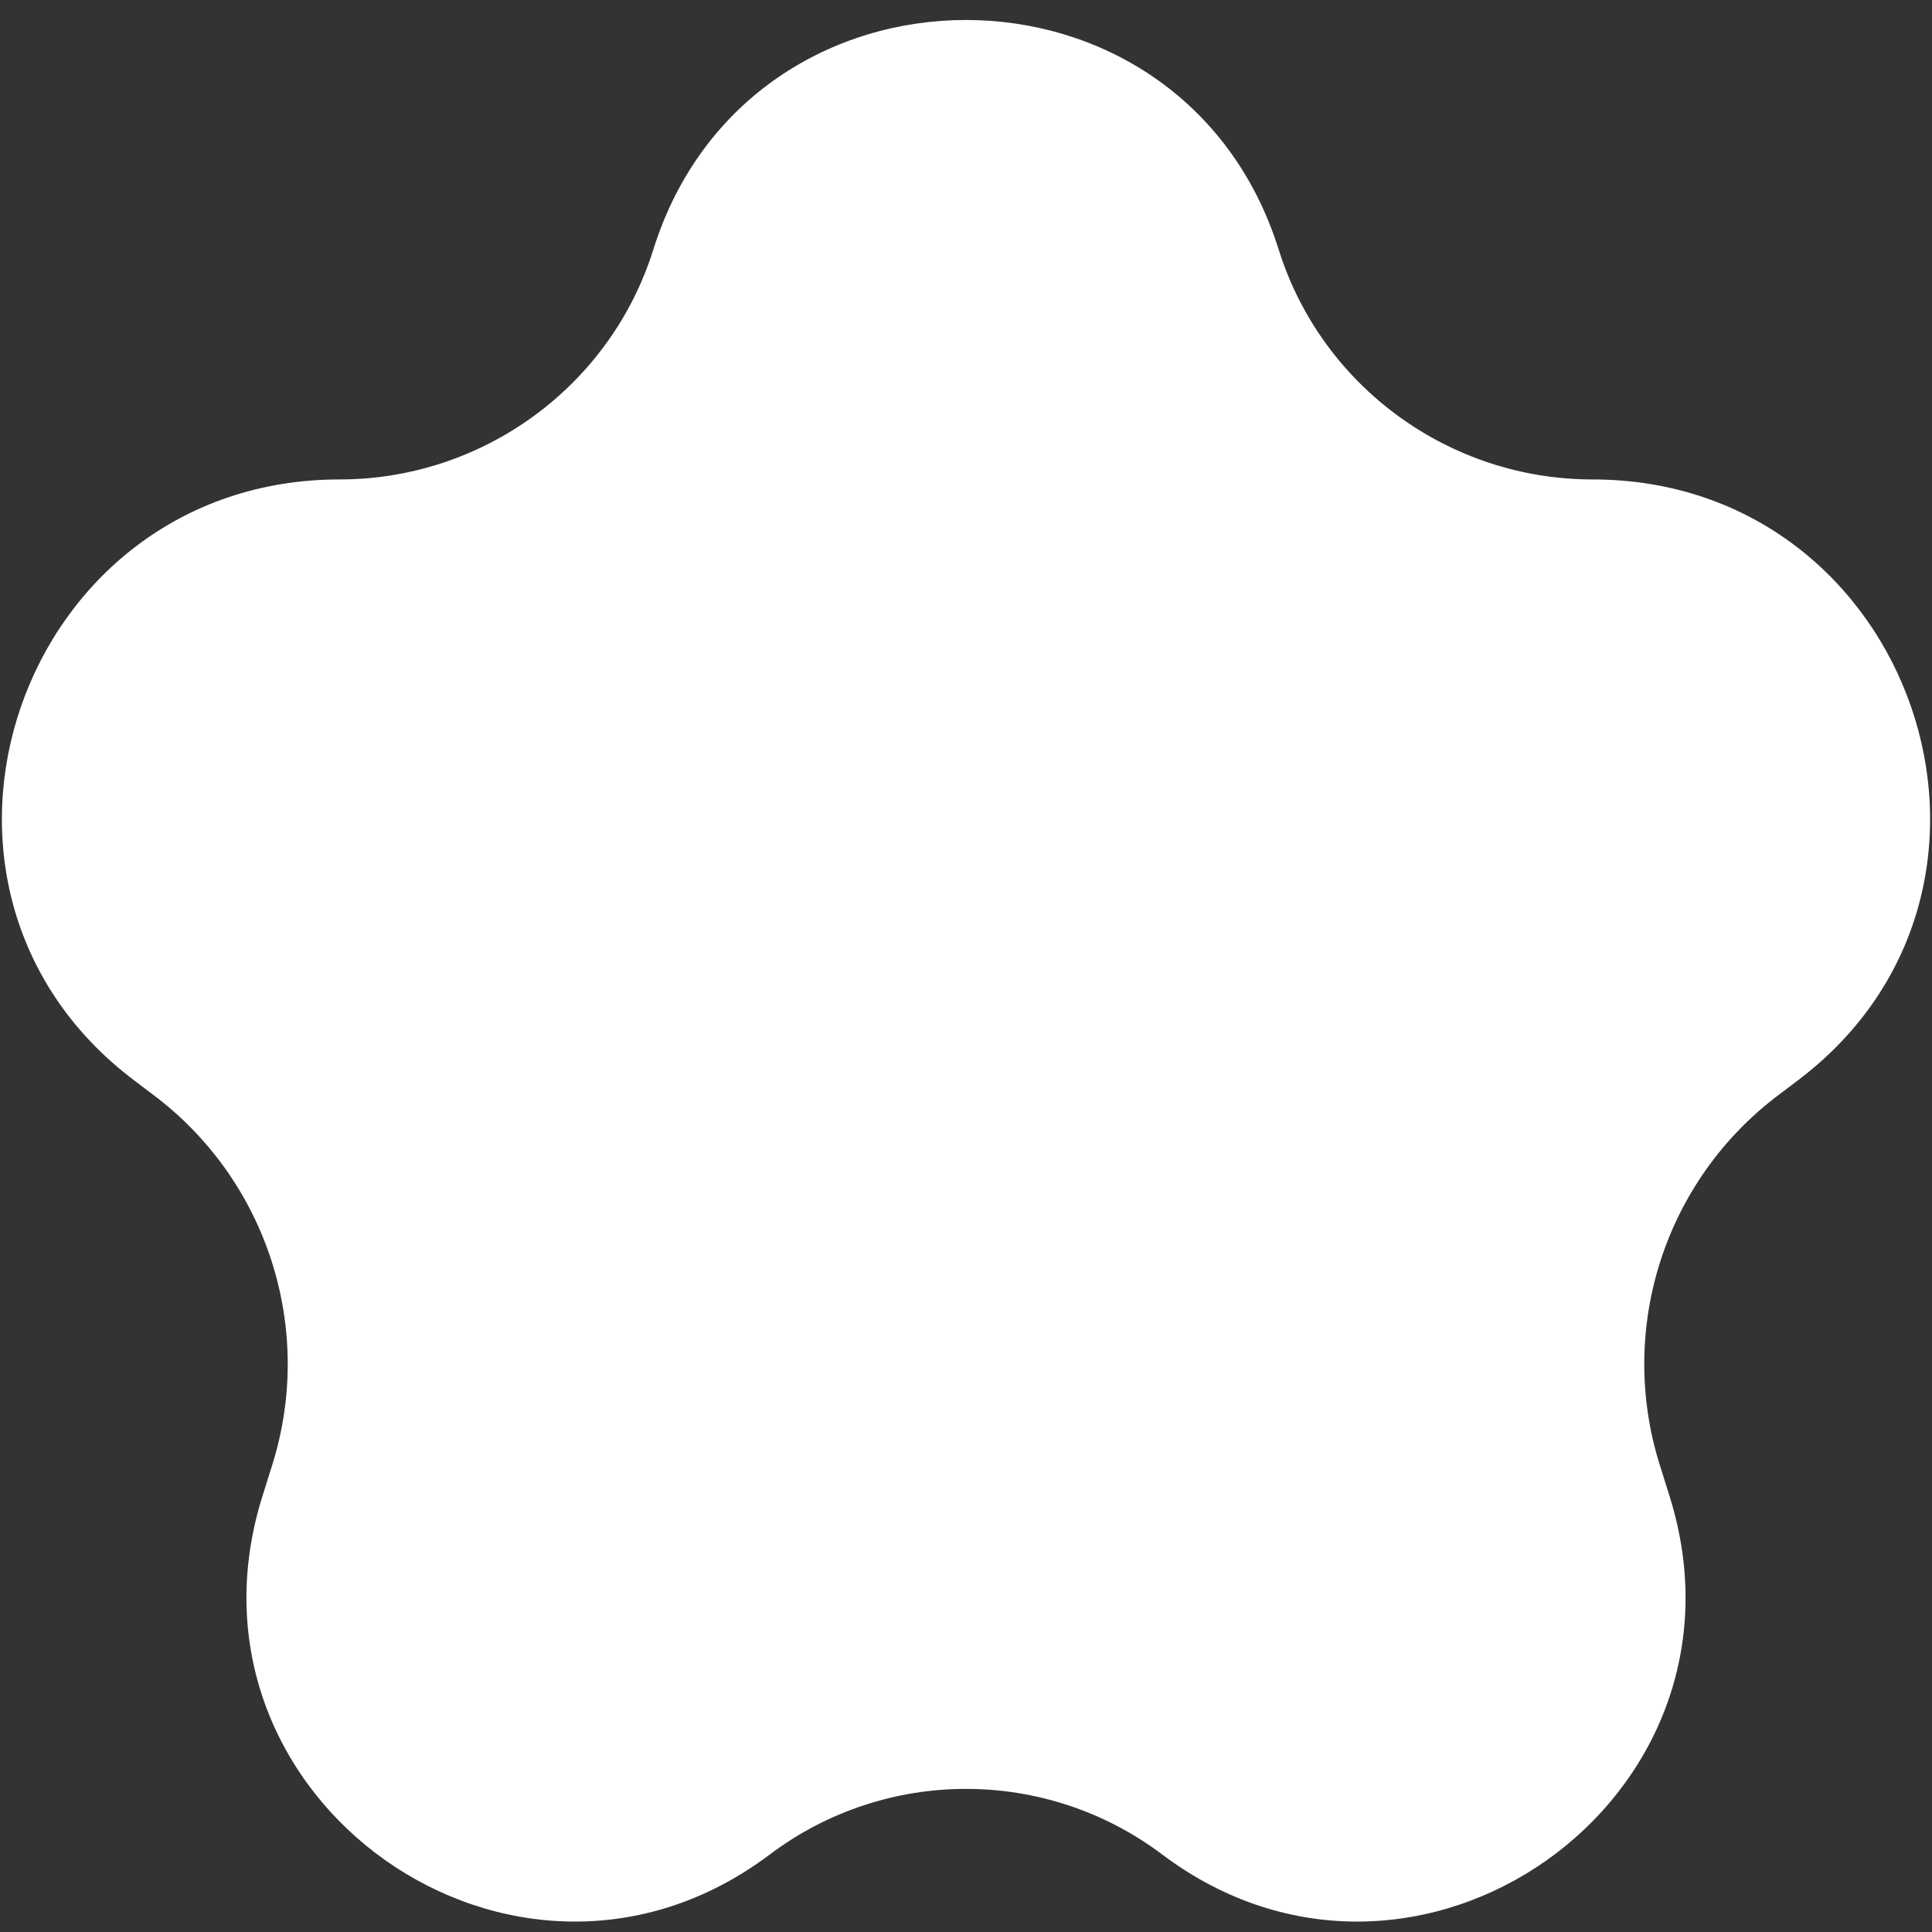 <svg width="31" height="31" viewBox="0 0 31 31" fill="none" xmlns="http://www.w3.org/2000/svg">
<rect x="0" y="0" width="31" height="31" fill="#333333" stroke="none"/>
<path d="M10.482 4.007C12.022 -0.908 18.978 -0.908 20.518 4.007C21.206 6.2 23.253 7.693 25.552 7.693C30.701 7.693 32.954 14.244 28.84 17.341L28.537 17.57C26.71 18.945 25.947 21.322 26.631 23.503L26.79 24.01C28.312 28.865 22.712 32.817 18.648 29.756C16.784 28.353 14.216 28.353 12.352 29.756C8.288 32.817 2.688 28.865 4.21 24.01L4.369 23.503C5.053 21.322 4.29 18.945 2.463 17.57L2.16 17.341C-1.954 14.244 0.299 7.693 5.448 7.693C7.747 7.693 9.794 6.2 10.482 4.007Z" fill="white"/>
</svg>
